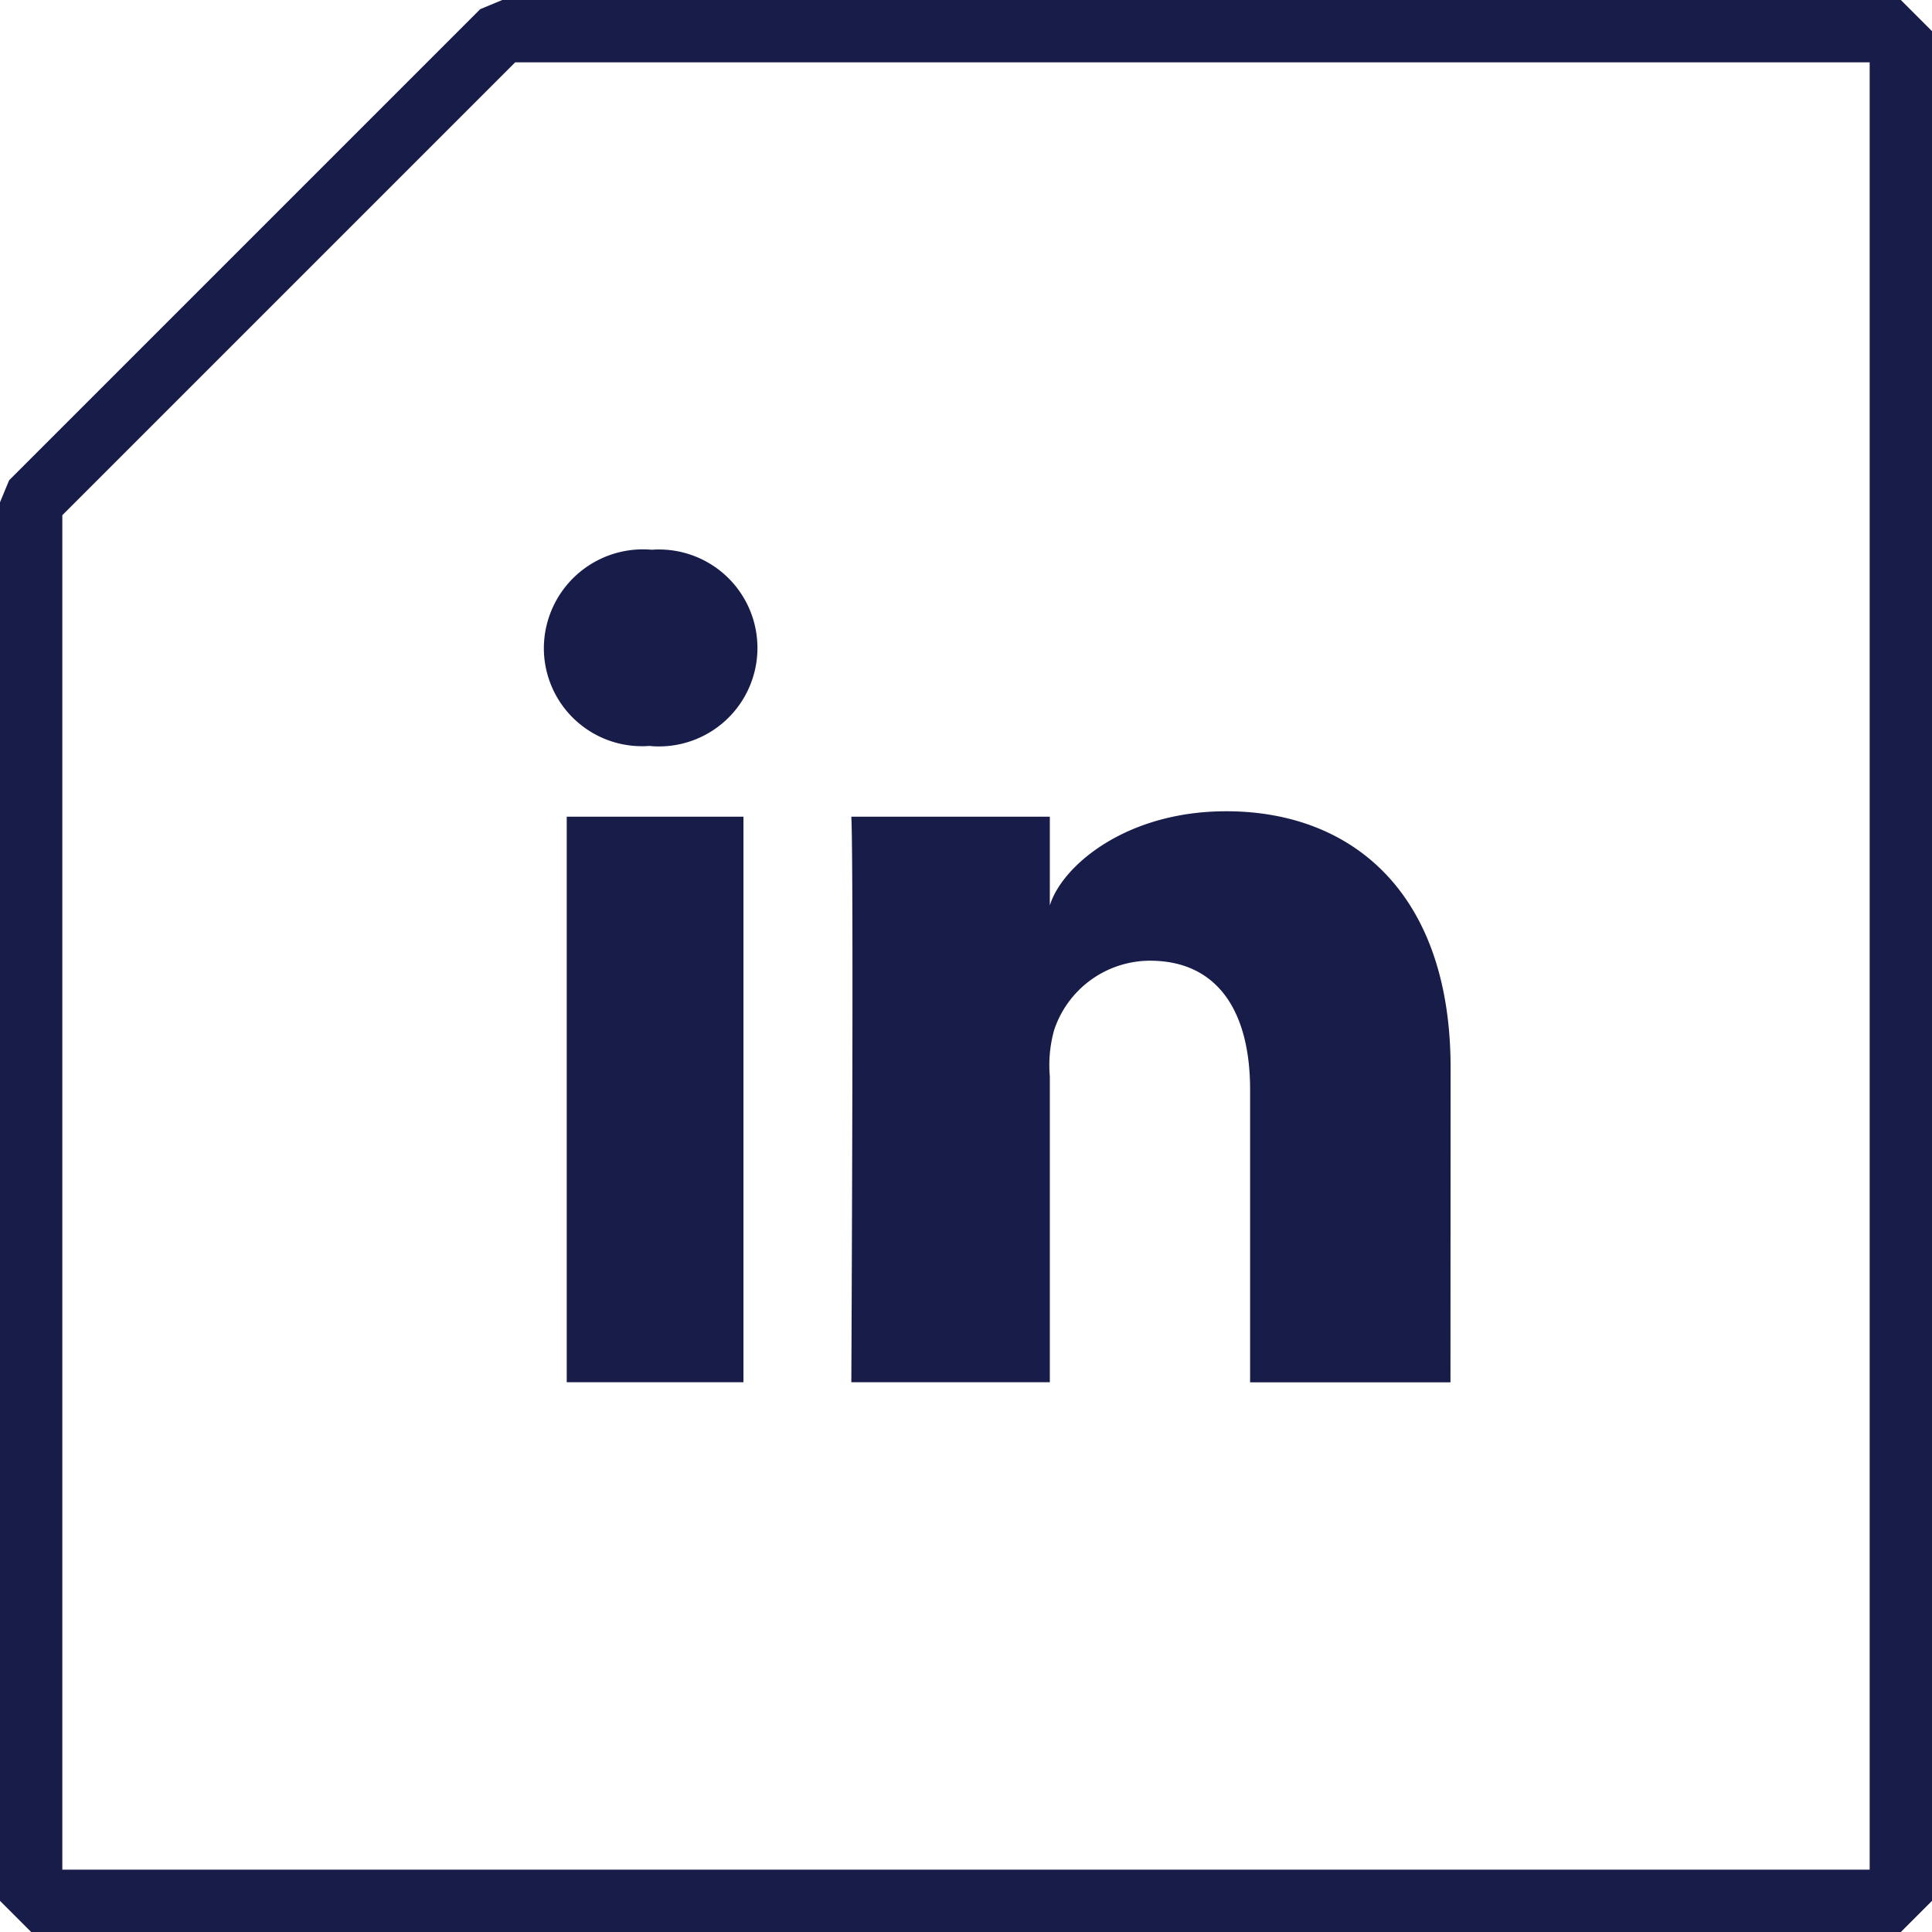 <svg id="RS_Lnd" xmlns="http://www.w3.org/2000/svg" xmlns:xlink="http://www.w3.org/1999/xlink" width="62" height="62" viewBox="0 0 62 62">
  <defs>
    <clipPath id="clip-path">
      <rect id="Rectangle_630" data-name="Rectangle 630" width="62" height="62" fill="none" stroke="#181c49" stroke-width="1"/>
    </clipPath>
  </defs>
  <g id="Groupe_843" data-name="Groupe 843" clip-path="url(#clip-path)">
    <path id="Tracé_1924" data-name="Tracé 1924" d="M61,61H1V16.119L16.119,1H61Z" fill="none" stroke="#181c49" stroke-linejoin="bevel" stroke-width="2"/>
    <path id="Tracé_1925" data-name="Tracé 1925" d="M23.858,44.357H18.187V26.209h5.671ZM20.877,23.938h-.041a3.148,3.148,0,0,1-3.383-3.144,3.181,3.181,0,0,1,3.464-3.152,3.16,3.16,0,1,1-.04,6.3m25.67,20.419h-6.43V34.965c0-2.458-1.005-4.135-3.218-4.135a3.248,3.248,0,0,0-3.07,2.224,4.169,4.169,0,0,0-.139,1.483v9.82H27.32s.082-16.636,0-18.148h6.37v2.848c.377-1.245,2.411-3.023,5.661-3.023,4.03,0,7.2,2.611,7.2,8.231Z" fill="#181c49"/>
  </g>
</svg>
